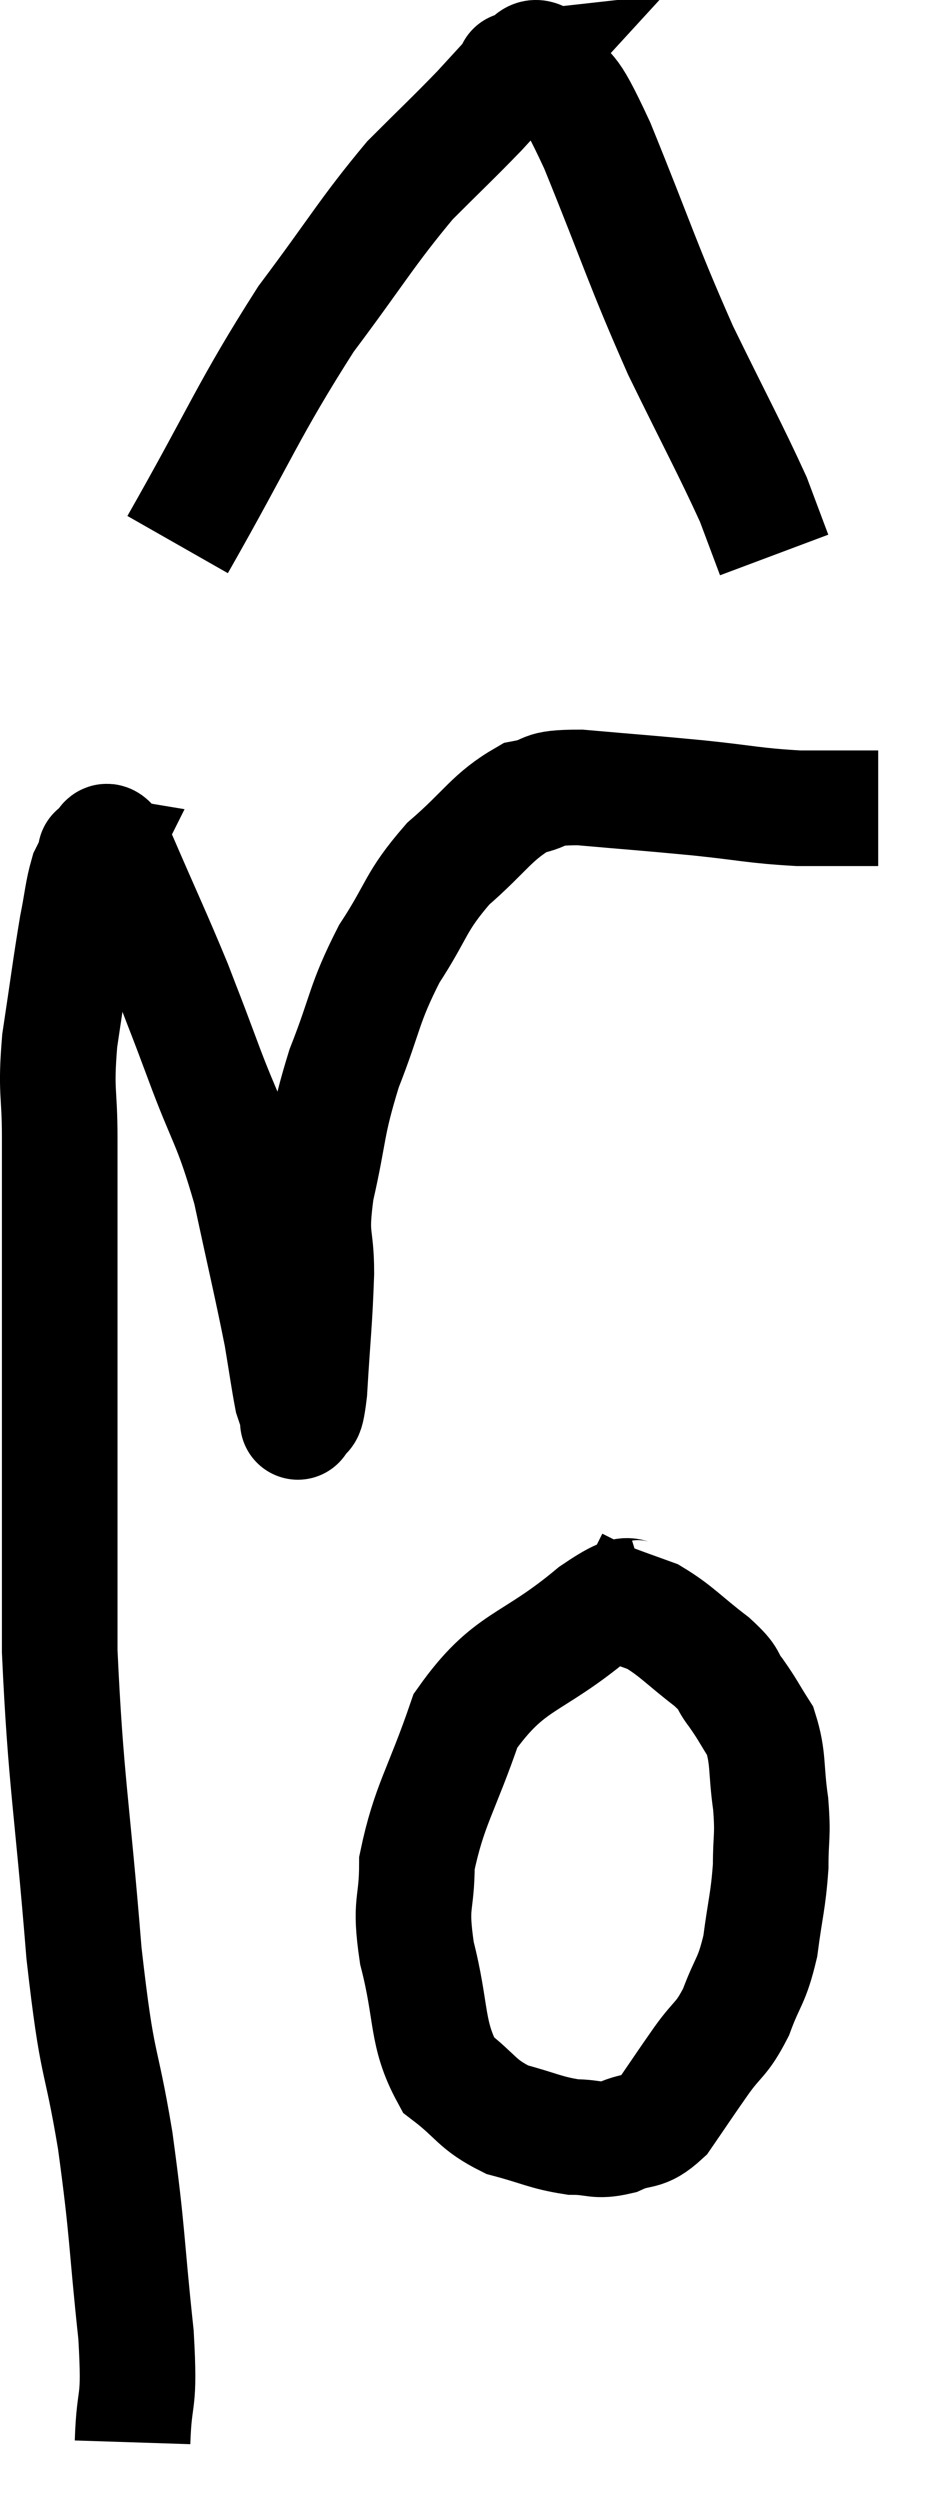 <svg xmlns="http://www.w3.org/2000/svg" viewBox="9.947 3.122 16.193 43.238" width="16.193" height="43.238"><path d="M 12.24 45.36 C 12.27 44.43, 12.375 44.805, 12.3 43.5 C 12.12 41.82, 12.165 41.79, 11.94 40.14 C 11.67 38.52, 11.64 39.015, 11.4 36.9 C 11.19 34.29, 11.085 33.96, 10.98 31.68 C 10.98 29.73, 10.98 29.475, 10.98 27.78 C 10.98 26.34, 10.98 26.145, 10.98 24.9 C 10.98 23.85, 10.98 23.745, 10.98 22.8 C 10.98 21.96, 10.905 22.035, 10.98 21.12 C 11.13 20.13, 11.16 19.86, 11.28 19.14 C 11.37 18.69, 11.37 18.555, 11.46 18.24 C 11.55 18.06, 11.595 17.97, 11.64 17.88 C 11.64 17.88, 11.55 17.865, 11.64 17.88 C 11.82 17.91, 11.67 17.37, 12 17.94 C 12.48 19.05, 12.6 19.29, 12.96 20.16 C 13.2 20.79, 13.11 20.535, 13.44 21.42 C 13.86 22.56, 13.935 22.5, 14.28 23.7 C 14.55 24.96, 14.64 25.32, 14.82 26.22 C 14.91 26.76, 14.94 26.985, 15 27.3 C 15.03 27.39, 15.03 27.39, 15.06 27.48 C 15.09 27.57, 15.105 27.615, 15.12 27.66 C 15.12 27.66, 15.075 27.78, 15.12 27.66 C 15.21 27.42, 15.225 27.81, 15.3 27.18 C 15.36 26.16, 15.39 26.01, 15.42 25.14 C 15.42 24.42, 15.3 24.585, 15.42 23.7 C 15.66 22.65, 15.585 22.62, 15.9 21.6 C 16.29 20.61, 16.23 20.505, 16.68 19.62 C 17.19 18.84, 17.115 18.735, 17.7 18.06 C 18.36 17.49, 18.45 17.25, 19.02 16.92 C 19.5 16.83, 19.23 16.74, 19.98 16.74 C 21 16.83, 21.075 16.83, 22.02 16.92 C 22.89 17.01, 22.98 17.055, 23.76 17.1 C 24.45 17.1, 24.795 17.1, 25.14 17.1 L 25.14 17.1" fill="none" stroke="black" stroke-width="2"></path><path d="M 13.02 12.54 C 14.13 10.59, 14.235 10.215, 15.24 8.64 C 16.14 7.44, 16.29 7.14, 17.04 6.24 C 17.64 5.64, 17.775 5.52, 18.24 5.04 C 18.57 4.68, 18.735 4.5, 18.9 4.32 C 18.9 4.32, 18.765 4.335, 18.9 4.32 C 19.17 4.29, 19.095 3.93, 19.44 4.26 C 19.86 4.95, 19.71 4.41, 20.28 5.64 C 21 7.41, 21.045 7.65, 21.72 9.18 C 22.35 10.47, 22.575 10.875, 22.98 11.76 C 23.16 12.24, 23.25 12.48, 23.34 12.72 C 23.34 12.72, 23.34 12.72, 23.34 12.72 L 23.34 12.72" fill="none" stroke="black" stroke-width="2"></path><path d="M 21.18 30.72 C 20.7 30.87, 21.015 30.48, 20.22 31.02 C 19.11 31.95, 18.765 31.8, 18 32.88 C 17.58 34.11, 17.37 34.335, 17.16 35.34 C 17.16 36.12, 17.025 35.985, 17.16 36.9 C 17.43 37.95, 17.31 38.28, 17.7 39 C 18.21 39.39, 18.18 39.51, 18.72 39.78 C 19.29 39.93, 19.38 40.005, 19.86 40.08 C 20.25 40.08, 20.25 40.17, 20.64 40.08 C 21.03 39.9, 21.06 40.05, 21.42 39.72 C 21.75 39.24, 21.765 39.21, 22.08 38.76 C 22.38 38.34, 22.425 38.415, 22.68 37.92 C 22.89 37.35, 22.95 37.41, 23.1 36.78 C 23.19 36.09, 23.235 36.015, 23.28 35.4 C 23.28 34.86, 23.325 34.905, 23.28 34.32 C 23.19 33.69, 23.25 33.54, 23.1 33.06 C 22.89 32.73, 22.89 32.7, 22.68 32.4 C 22.47 32.13, 22.62 32.19, 22.26 31.86 C 21.75 31.47, 21.66 31.335, 21.24 31.08 C 20.91 30.96, 20.82 30.93, 20.58 30.84 C 20.43 30.78, 20.445 30.795, 20.28 30.72 L 19.92 30.54" fill="none" stroke="black" stroke-width="2"></path></svg>